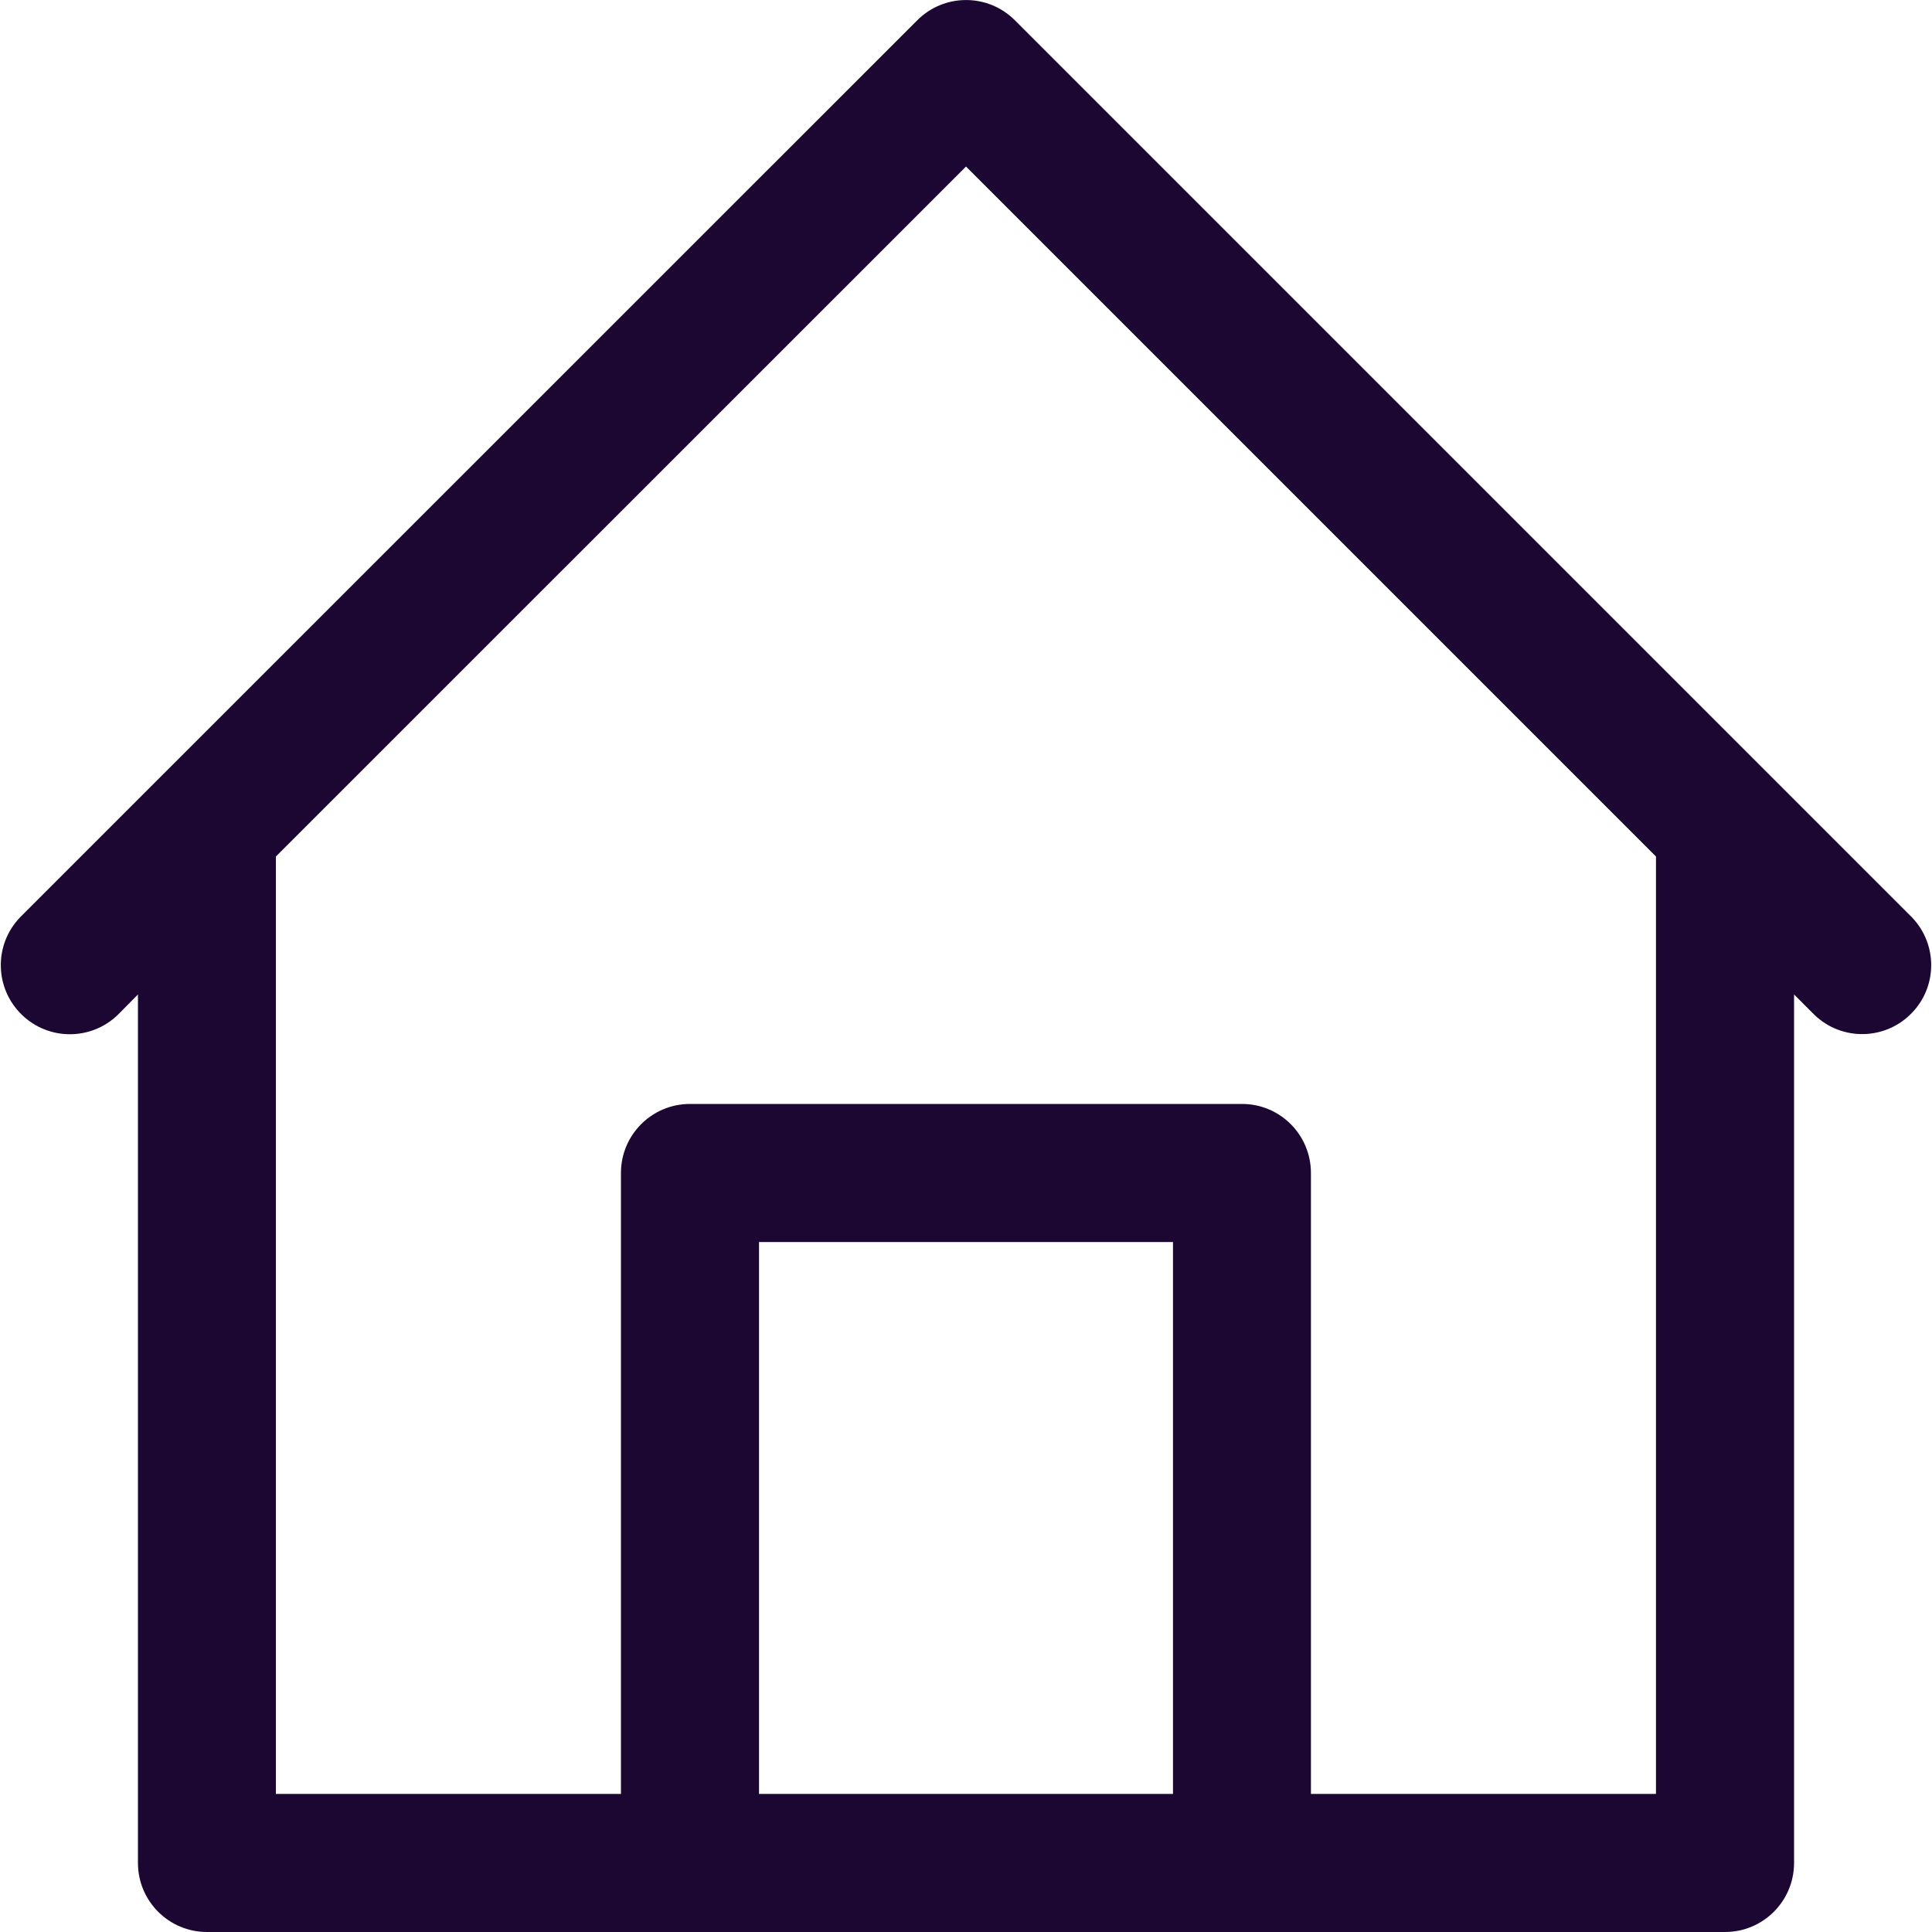 <svg xmlns="http://www.w3.org/2000/svg" width="15" height="15" fill="none" viewBox="0 0 15 15"><path fill="#1C0732" d="M14.843 7.121L13.772 6.05L7.879 0.157C7.67 -0.052 7.331 -0.052 7.122 0.157L1.228 6.05L0.157 7.121C-0.049 7.334 -0.043 7.673 0.17 7.879C0.378 8.08 0.707 8.08 0.915 7.879L1.071 7.721V14.464C1.071 14.76 1.311 15 1.607 15H13.393C13.689 15 13.929 14.76 13.929 14.464V7.721L14.086 7.878C14.298 8.084 14.638 8.078 14.843 7.865C15.044 7.658 15.044 7.329 14.843 7.121ZM9.107 13.928H5.893V9.643H9.107V13.928ZM12.857 13.928H10.178V9.107C10.178 8.811 9.939 8.571 9.643 8.571H5.357C5.061 8.571 4.821 8.811 4.821 9.107V13.928H2.142V6.65L7.5 1.293L12.857 6.65V13.928Z"/></svg>